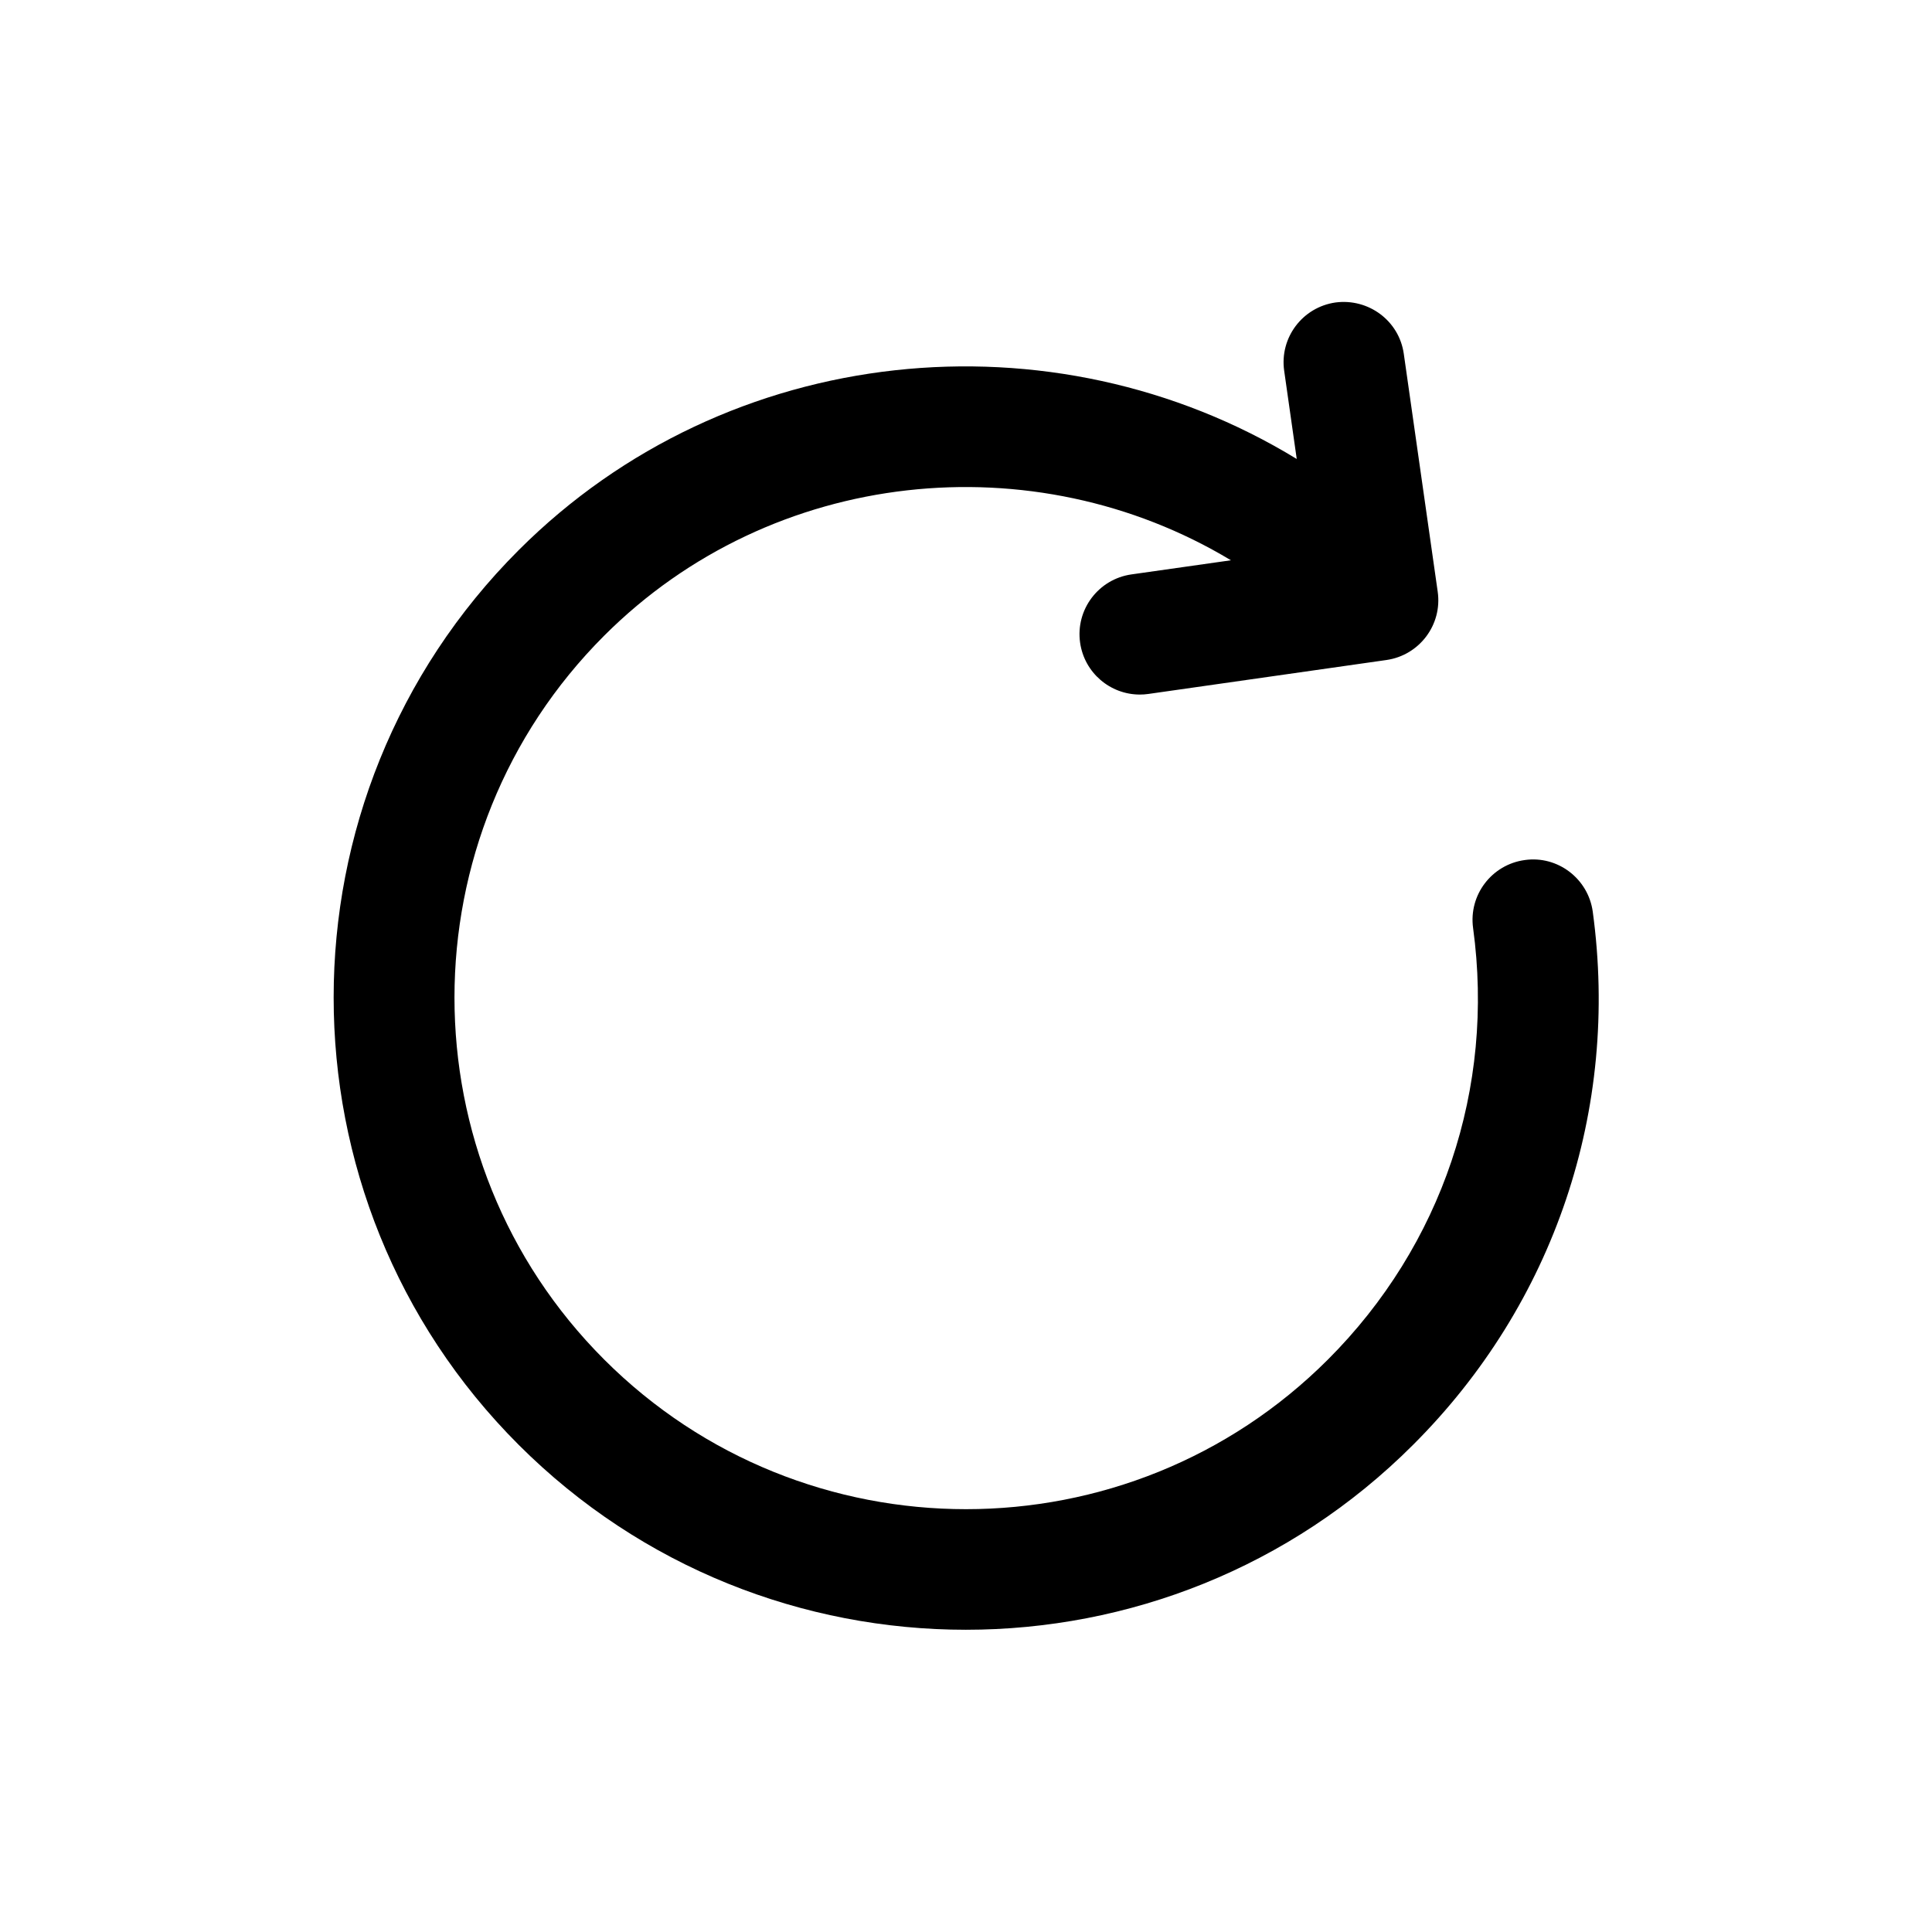 <svg id="Layer_1" enable-background="new 0 0 32 32" height="512" viewBox="0 0 32 32" width="512" xmlns="http://www.w3.org/2000/svg"><path d="m26.381 15.1c-.075-.547-.582-.933-1.126-.855-.548.075-.931.579-.856 1.126.362 2.653-.514 5.257-2.404 7.147-3.305 3.305-8.684 3.305-11.988 0-3.306-3.306-3.306-8.684 0-11.989 2.792-2.792 7.123-3.211 10.381-1.249l-1.648.234c-.547.078-.928.584-.85 1.131.071.499.499.859.989.859.047 0 .094-.003.142-.01l3.942-.562c.547-.078.928-.584.85-1.131l-.562-3.942c-.078-.547-.584-.921-1.131-.849-.547.078-.928.584-.85 1.131l.208 1.461c-4.036-2.465-9.422-1.956-12.888 1.511-4.085 4.085-4.085 10.732 0 14.817 2.043 2.043 4.725 3.064 7.408 3.064s5.366-1.021 7.408-3.064c2.338-2.334 3.422-5.553 2.975-8.83z"/></svg>